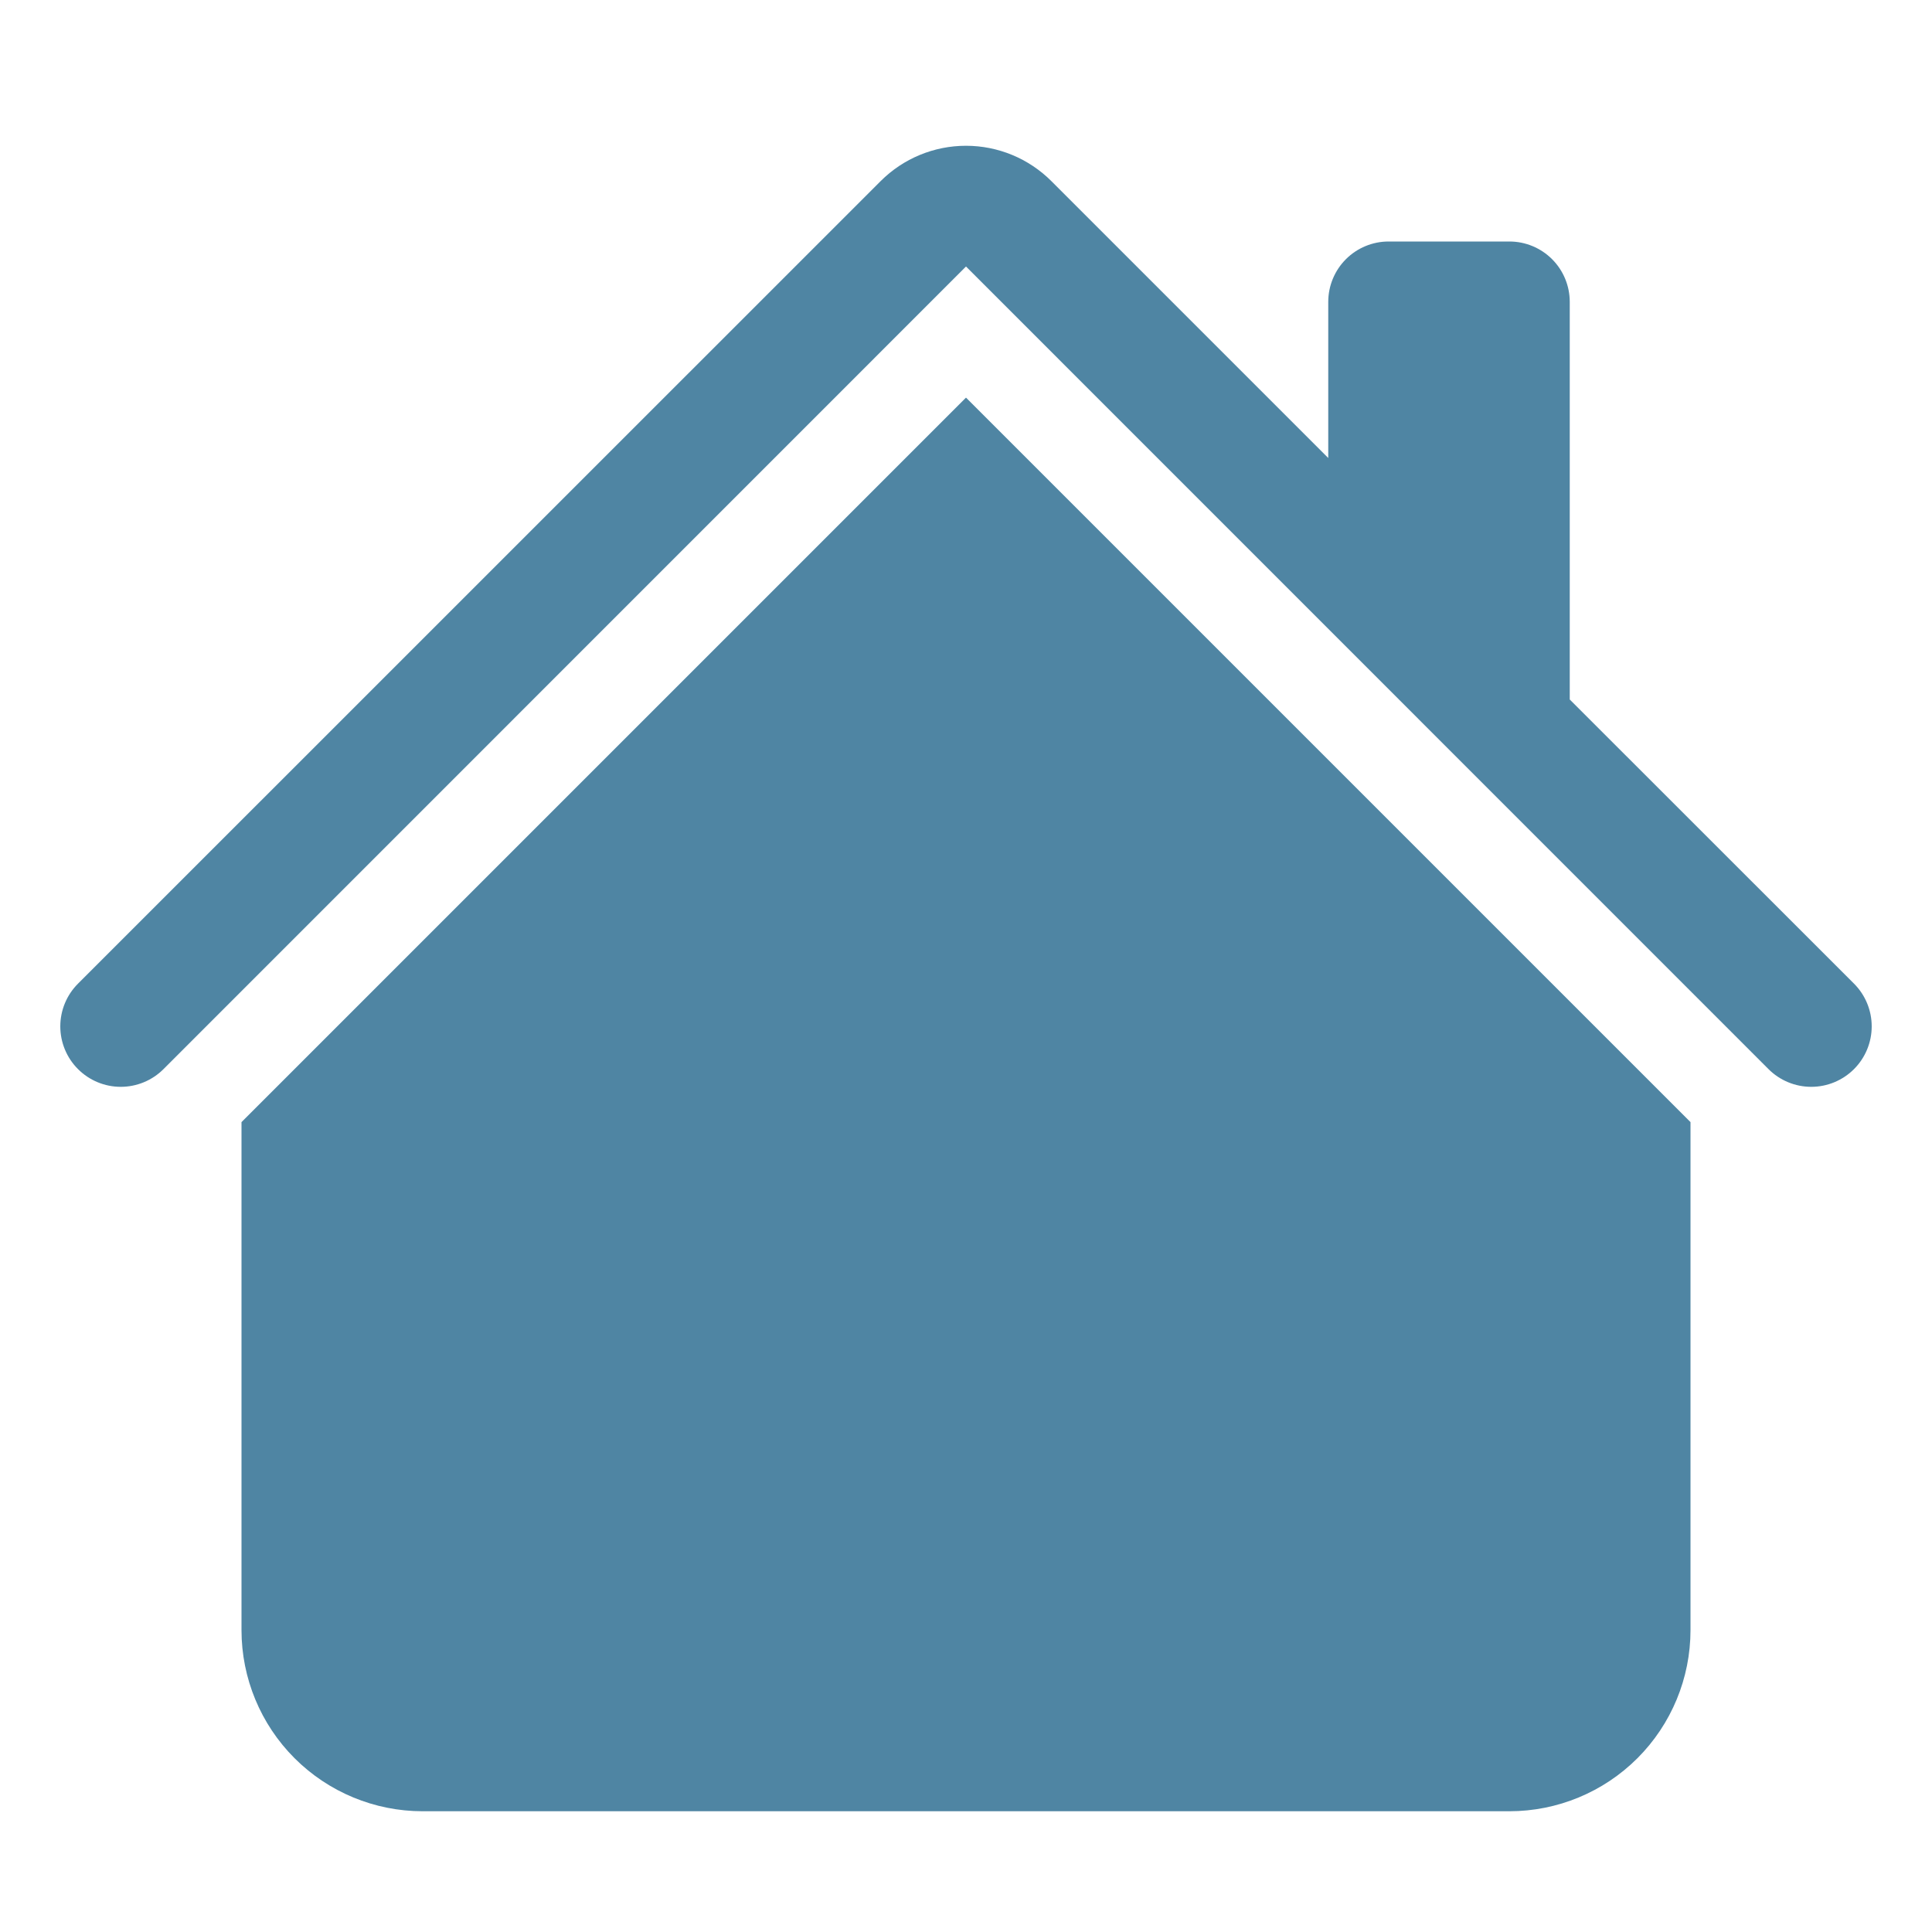 <svg width="100" height="100" viewBox="0 0 100 100" fill="none" xmlns="http://www.w3.org/2000/svg">
<path d="M54.419 9.375C53.247 8.203 51.657 7.545 50 7.545C48.343 7.545 46.753 8.203 45.581 9.375L4.038 50.913C3.747 51.203 3.516 51.548 3.359 51.928C3.202 52.307 3.121 52.714 3.121 53.125C3.121 53.536 3.202 53.943 3.359 54.322C3.516 54.702 3.747 55.047 4.038 55.337C4.624 55.924 5.42 56.254 6.25 56.254C6.661 56.254 7.068 56.173 7.447 56.016C7.827 55.858 8.172 55.628 8.463 55.337L50 13.794L91.537 55.337C92.124 55.924 92.92 56.254 93.75 56.254C94.58 56.254 95.376 55.924 95.963 55.337C96.549 54.751 96.879 53.955 96.879 53.125C96.879 52.295 96.549 51.499 95.963 50.913L81.25 36.206V15.625C81.25 14.796 80.921 14.001 80.335 13.415C79.749 12.829 78.954 12.5 78.125 12.5H71.875C71.046 12.5 70.251 12.829 69.665 13.415C69.079 14.001 68.75 14.796 68.75 15.625V23.706L54.419 9.375Z" fill="#4F85A3"/>
<path d="M50 20.581L87.5 58.081V84.375C87.5 86.861 86.512 89.246 84.754 91.004C82.996 92.762 80.611 93.75 78.125 93.75H21.875C19.389 93.75 17.004 92.762 15.246 91.004C13.488 89.246 12.5 86.861 12.5 84.375V58.081L50 20.581Z" fill="#4F85A3"/>
</svg>
